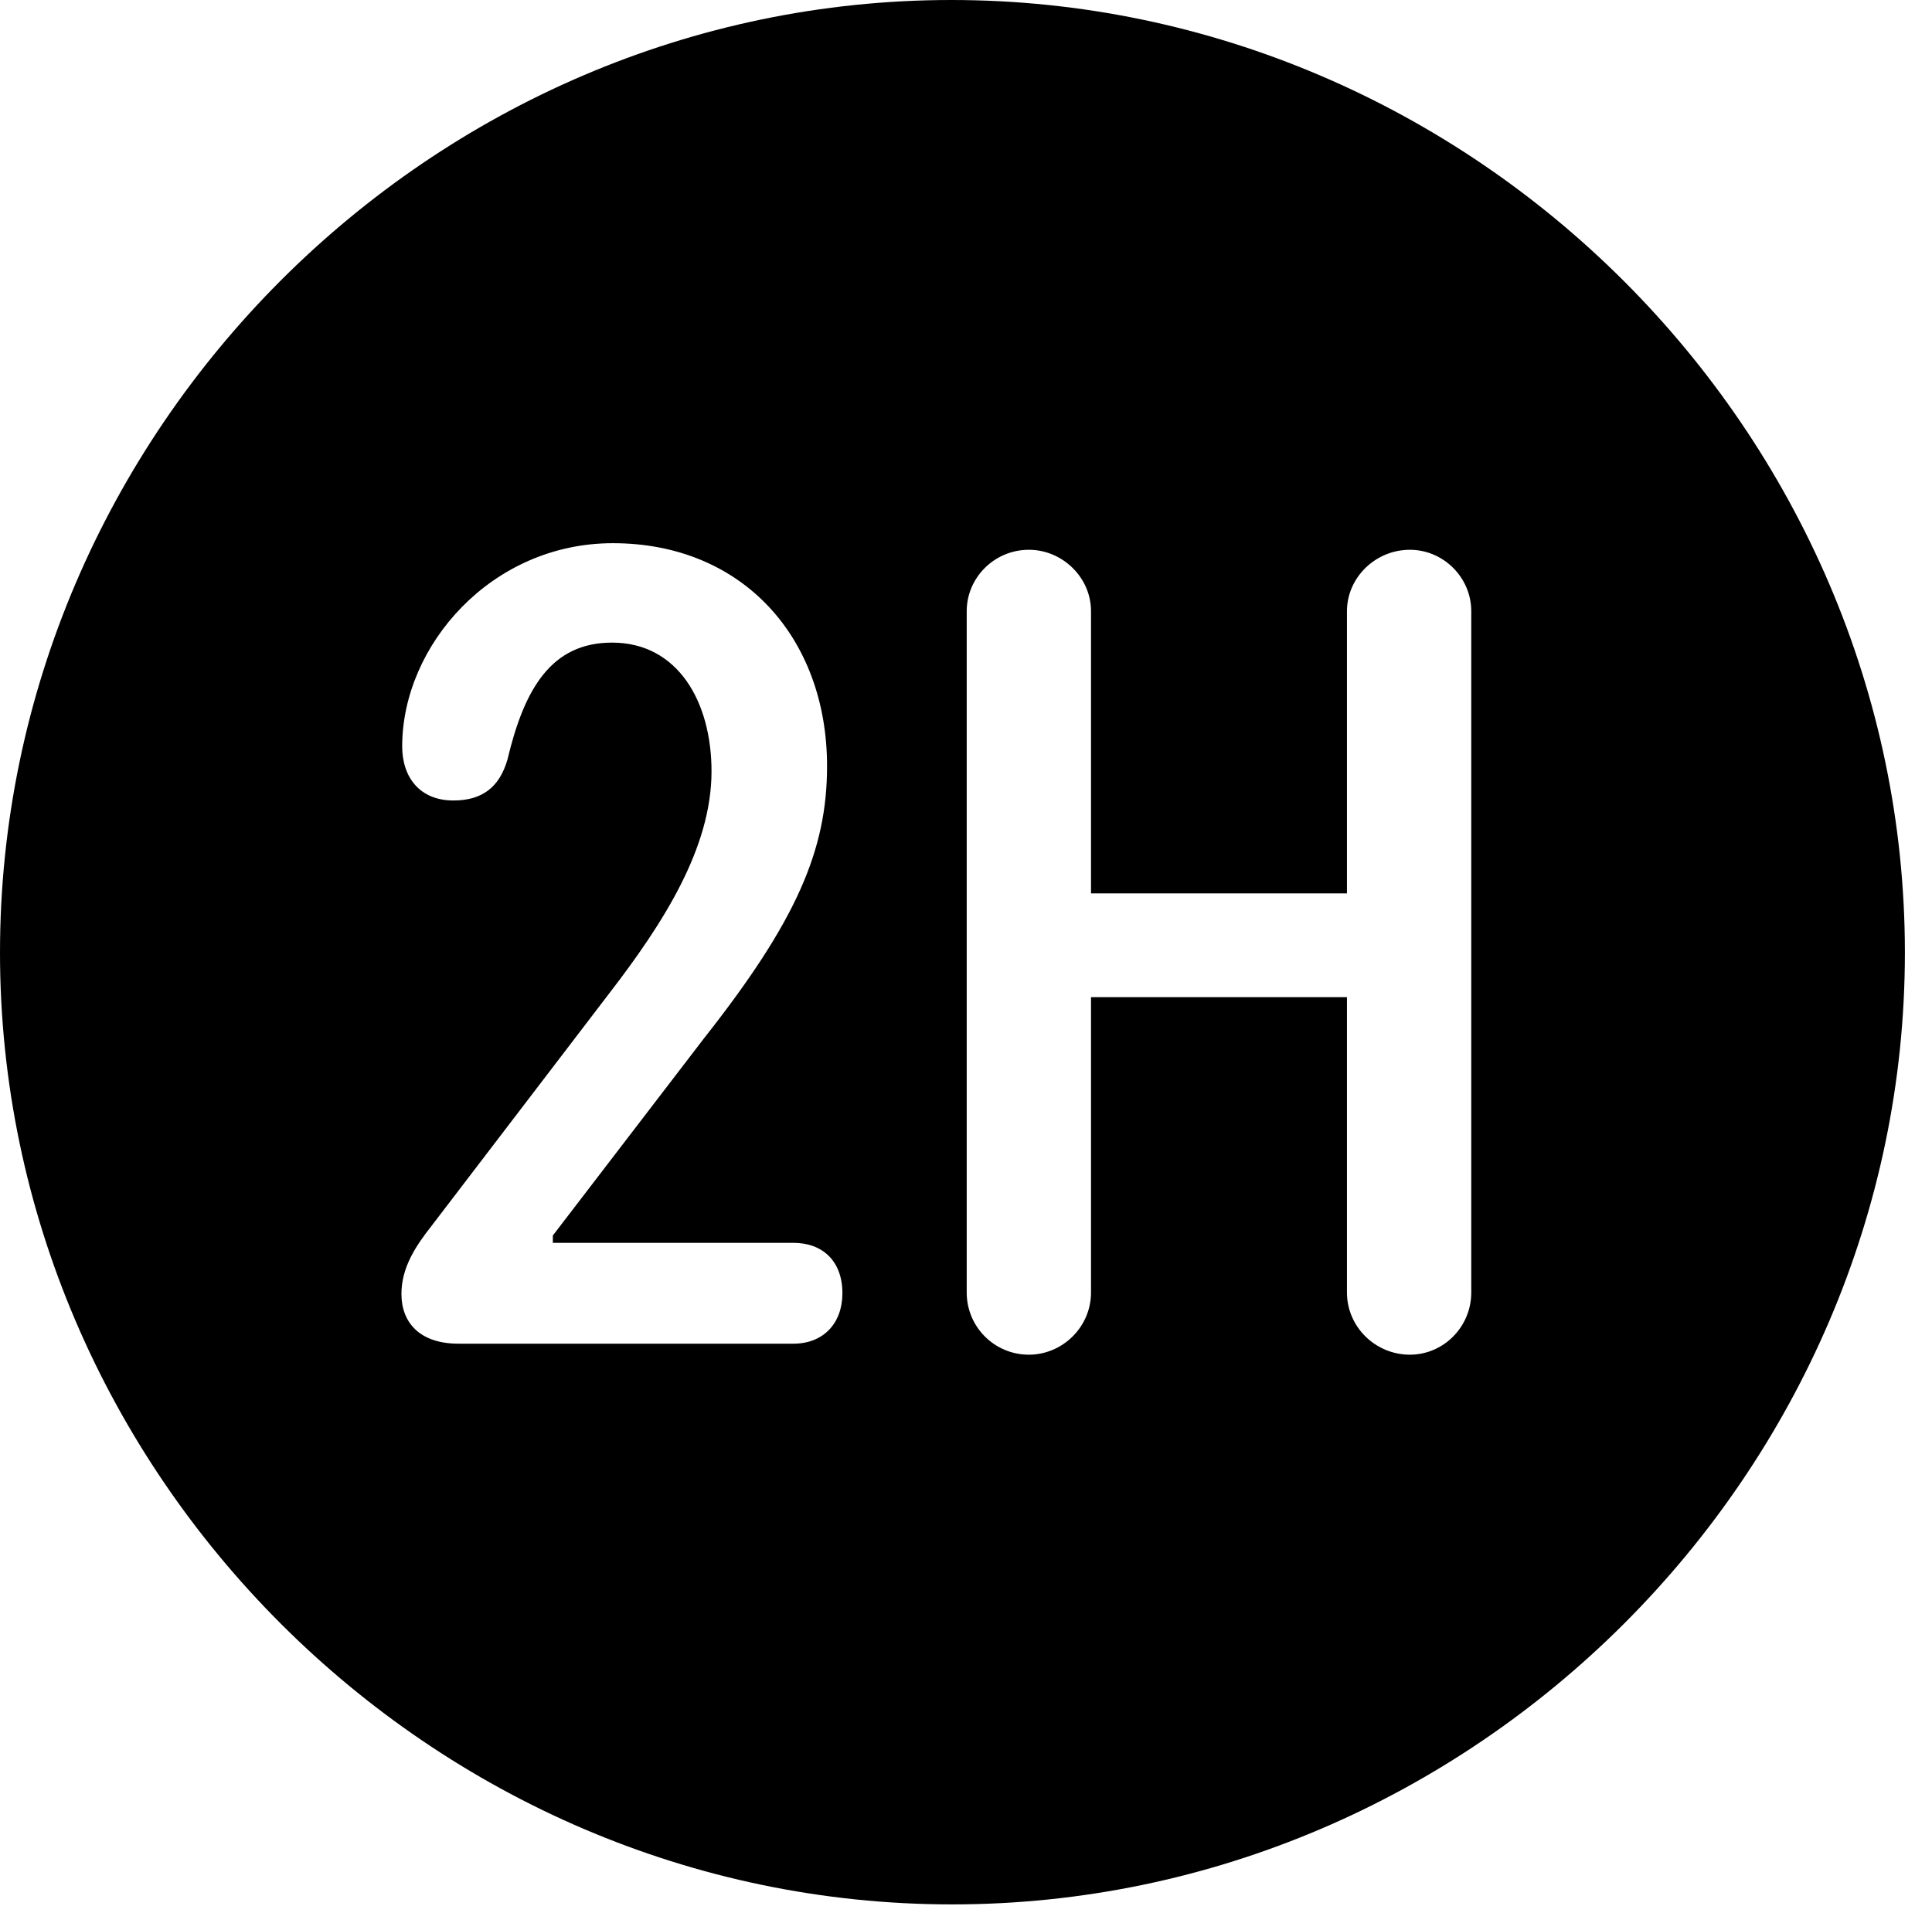 <svg version="1.1" xmlns="http://www.w3.org/2000/svg" xmlns:xlink="http://www.w3.org/1999/xlink" width="25.801" height="25.459" viewBox="0 0 25.801 25.459">
 <g>
  <rect height="25.459" opacity="0" width="25.801" x="0" y="0"/>
  <path d="M25.439 12.725C25.439 19.678 19.678 25.439 12.715 25.439C5.762 25.439 0 19.678 0 12.725C0 5.762 5.752 0 12.705 0C19.668 0 25.439 5.762 25.439 12.725ZM17.988 8.164L17.988 11.934L14.57 11.934L14.57 8.164C14.57 7.715 14.19 7.344 13.74 7.344C13.281 7.344 12.91 7.715 12.91 8.164L12.91 17.266C12.91 17.725 13.281 18.096 13.74 18.096C14.19 18.096 14.57 17.725 14.57 17.266L14.57 13.32L17.988 13.32L17.988 17.266C17.988 17.725 18.369 18.096 18.828 18.096C19.277 18.096 19.648 17.725 19.648 17.266L19.648 8.164C19.648 7.715 19.277 7.344 18.828 7.344C18.369 7.344 17.988 7.715 17.988 8.164ZM5.371 9.971C5.371 10.381 5.605 10.693 6.055 10.693C6.436 10.693 6.67 10.518 6.777 10.146C7.002 9.199 7.363 8.584 8.174 8.584C9.053 8.584 9.502 9.375 9.502 10.303C9.502 11.328 8.857 12.334 8.135 13.271L5.762 16.377C5.547 16.65 5.361 16.934 5.361 17.285C5.361 17.666 5.605 17.949 6.123 17.949L10.596 17.949C10.996 17.949 11.25 17.676 11.25 17.275C11.25 16.846 10.986 16.602 10.596 16.602L7.383 16.602L7.383 16.504L9.404 13.867C10.635 12.305 11.045 11.357 11.045 10.234C11.045 8.525 9.922 7.256 8.184 7.256C6.562 7.256 5.371 8.623 5.371 9.971Z" fill="currentColor"/>
 </g>
</svg>
